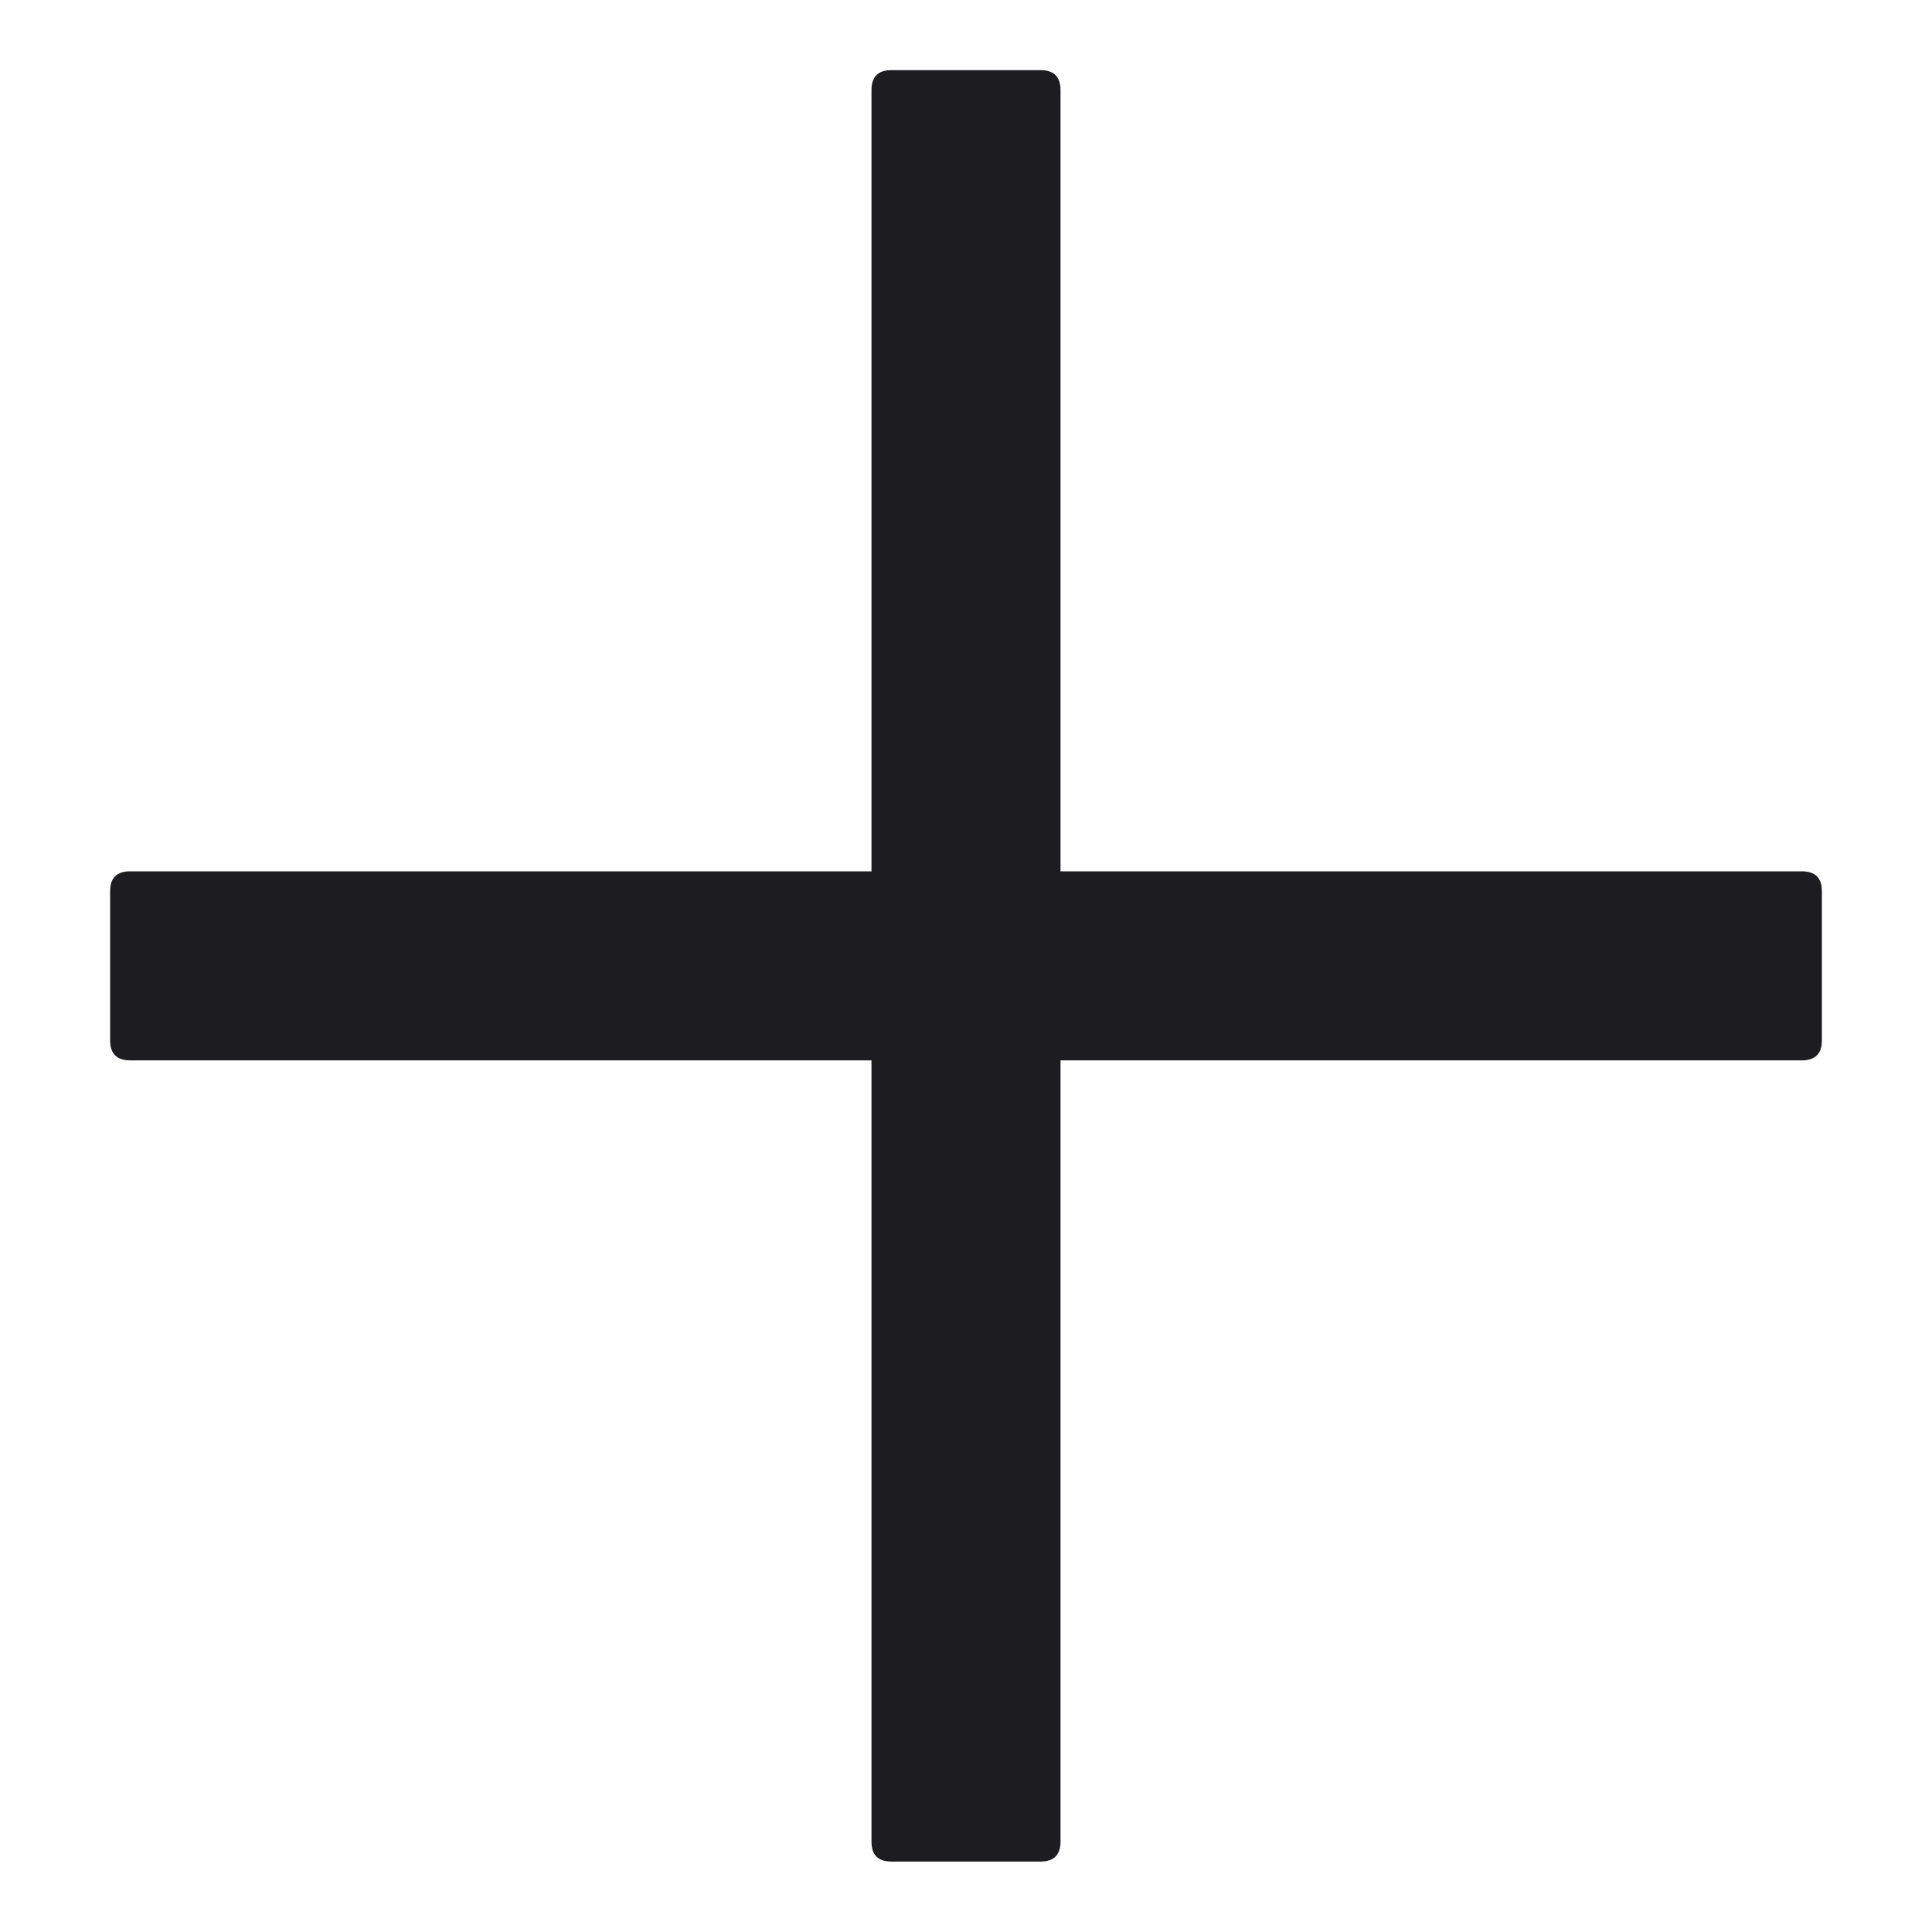 <svg width="13" height="13" viewBox="0 0 13 13" fill="none" xmlns="http://www.w3.org/2000/svg">
<path d="M5.998 0.472H7.002C7.091 0.472 7.136 0.517 7.136 0.606V12.392C7.136 12.481 7.091 12.526 7.002 12.526H5.998C5.908 12.526 5.864 12.481 5.864 12.392V0.606C5.864 0.517 5.908 0.472 5.998 0.472Z" fill="#1D1C20"/>
<path d="M0.875 5.863H12.125C12.214 5.863 12.259 5.907 12.259 5.997V7.001C12.259 7.09 12.214 7.135 12.125 7.135H0.875C0.786 7.135 0.741 7.09 0.741 7.001V5.997C0.741 5.907 0.786 5.863 0.875 5.863Z" fill="#1D1C20"/>
</svg>
